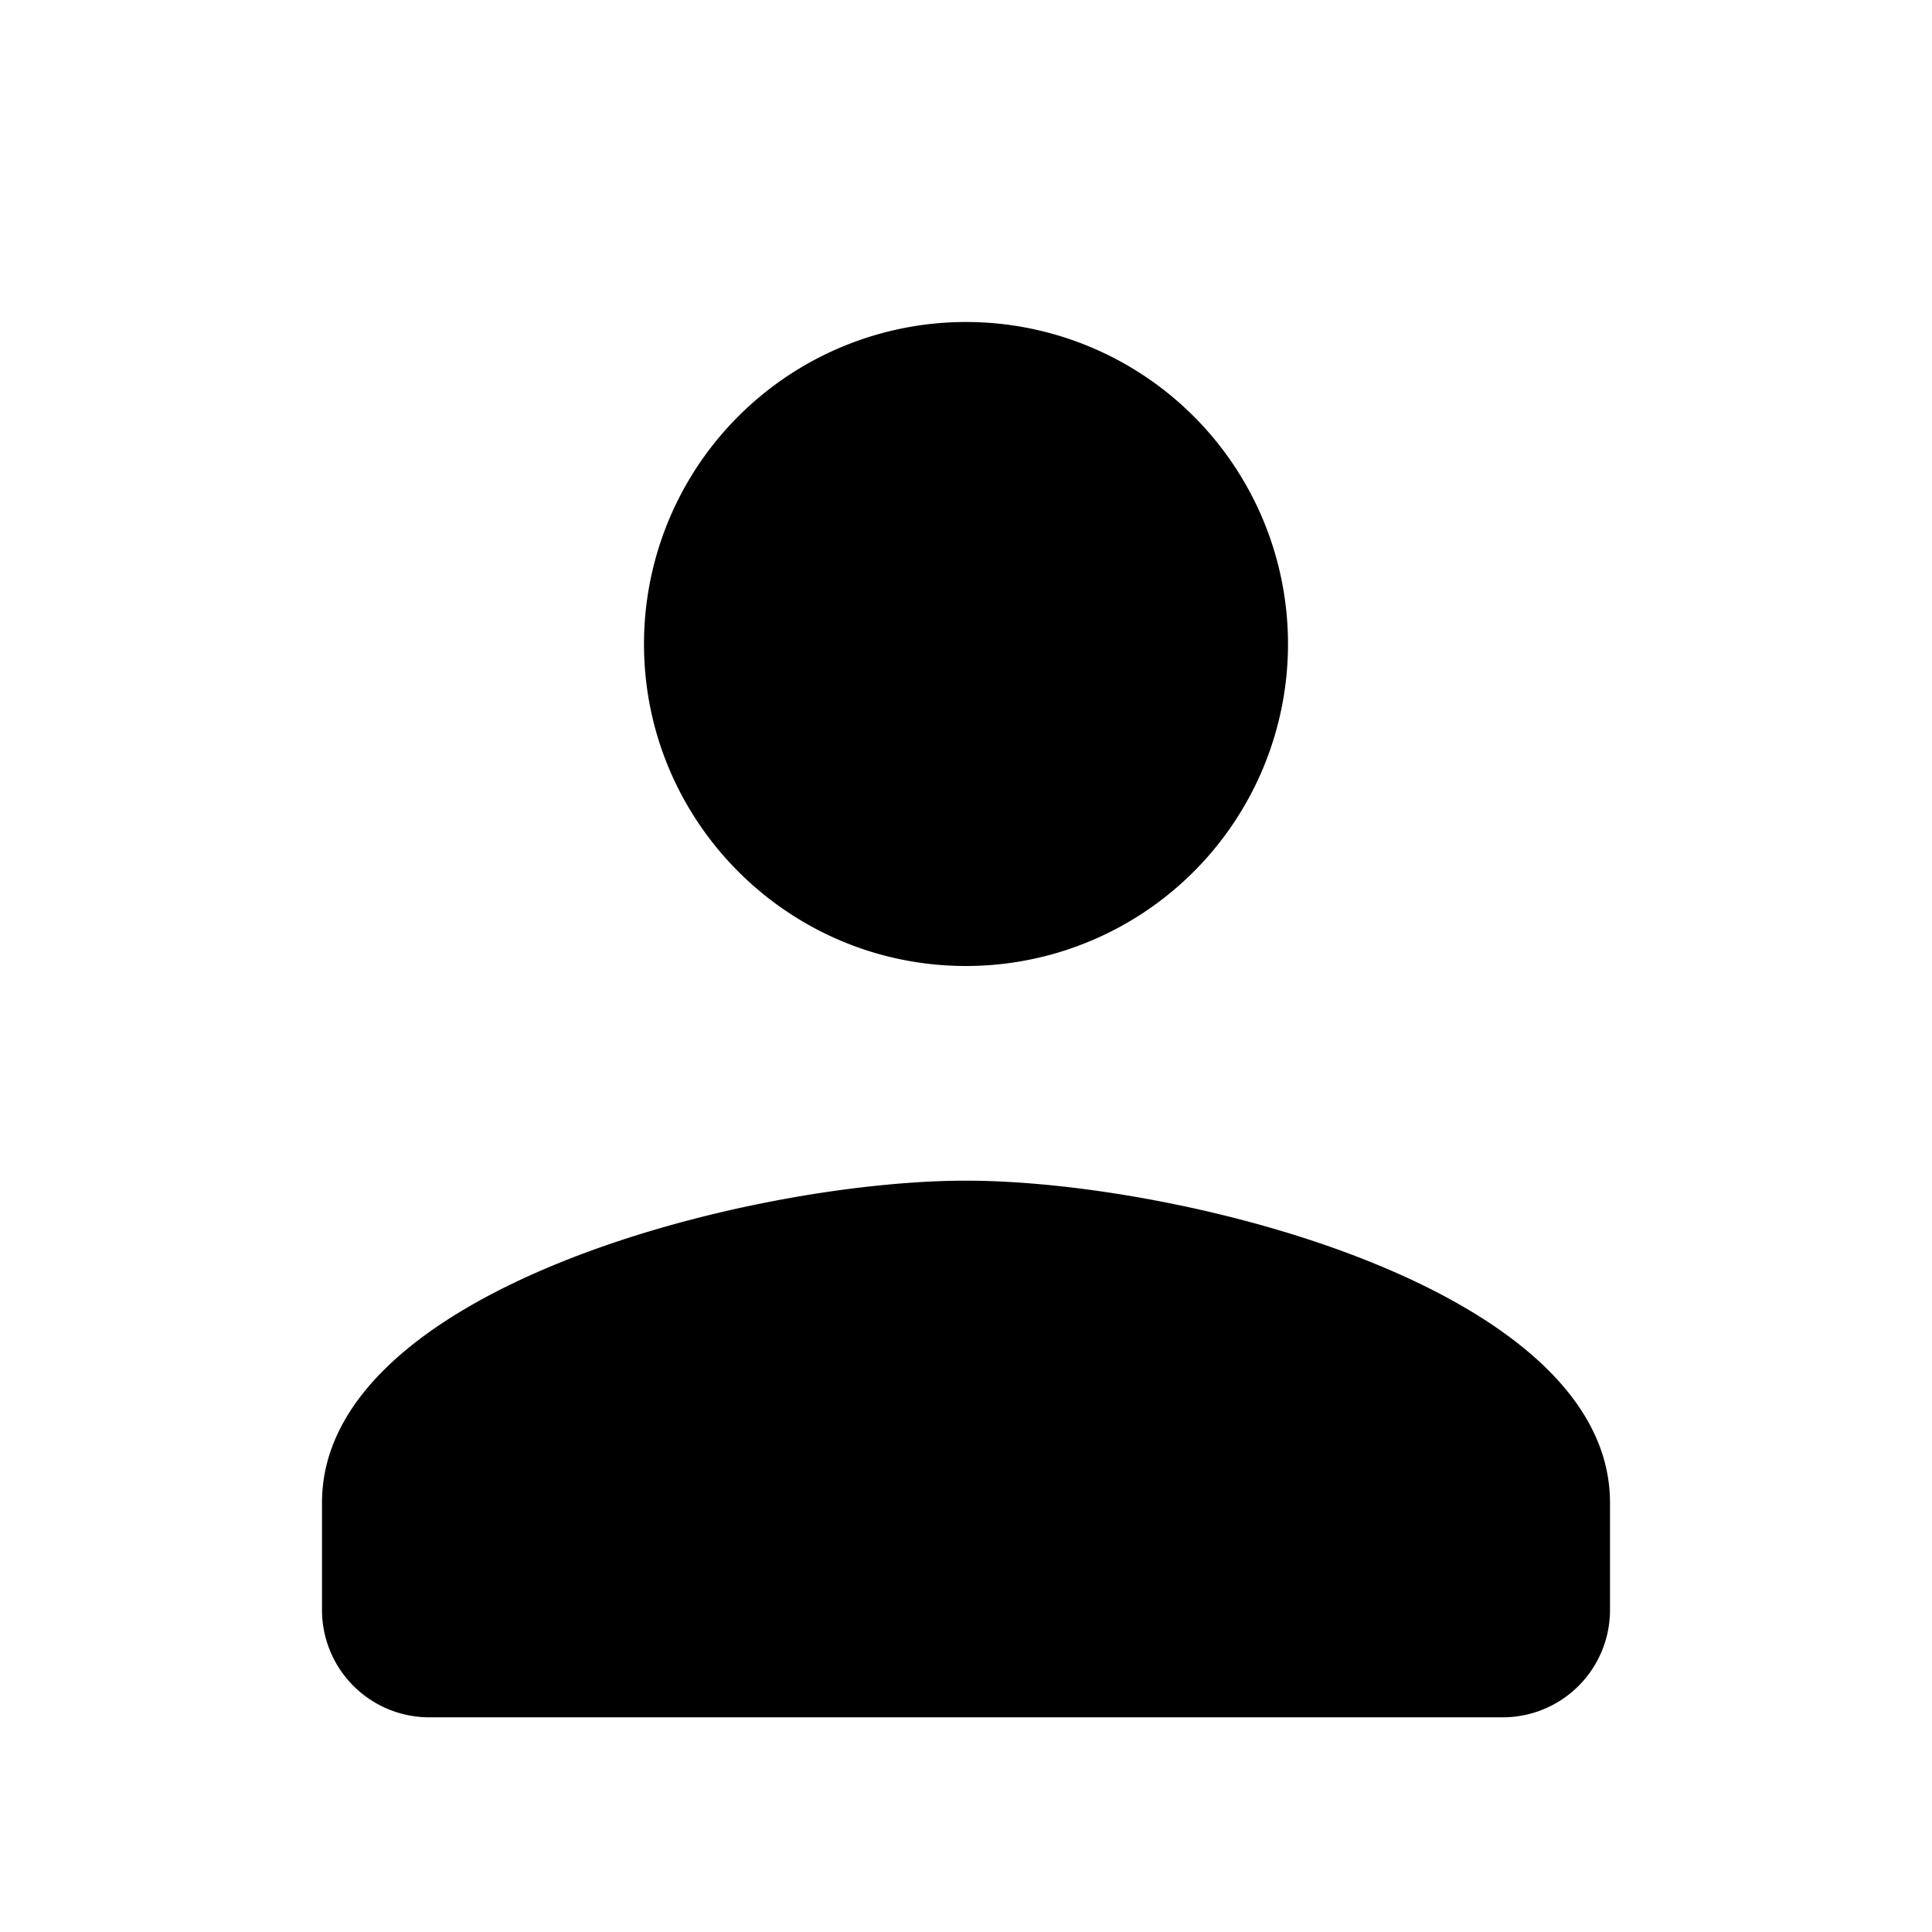 <svg xmlns="http://www.w3.org/2000/svg" xmlns:xlink="http://www.w3.org/1999/xlink" viewBox="0 0 18 18" fit="" preserveAspectRatio="xMidYMid meet" focusable="false"><path d="M9 9a3 3 0 1 0-3-3c0 1.655 1.344 3 3 3zm0 2c-2 0-6 1-6 3v1a1 1 0 0 0 1 1h10a1 1 0 0 0 1-1v-1c0-2-4-3-6-3z" fill-rule="evenodd"></path></svg>
